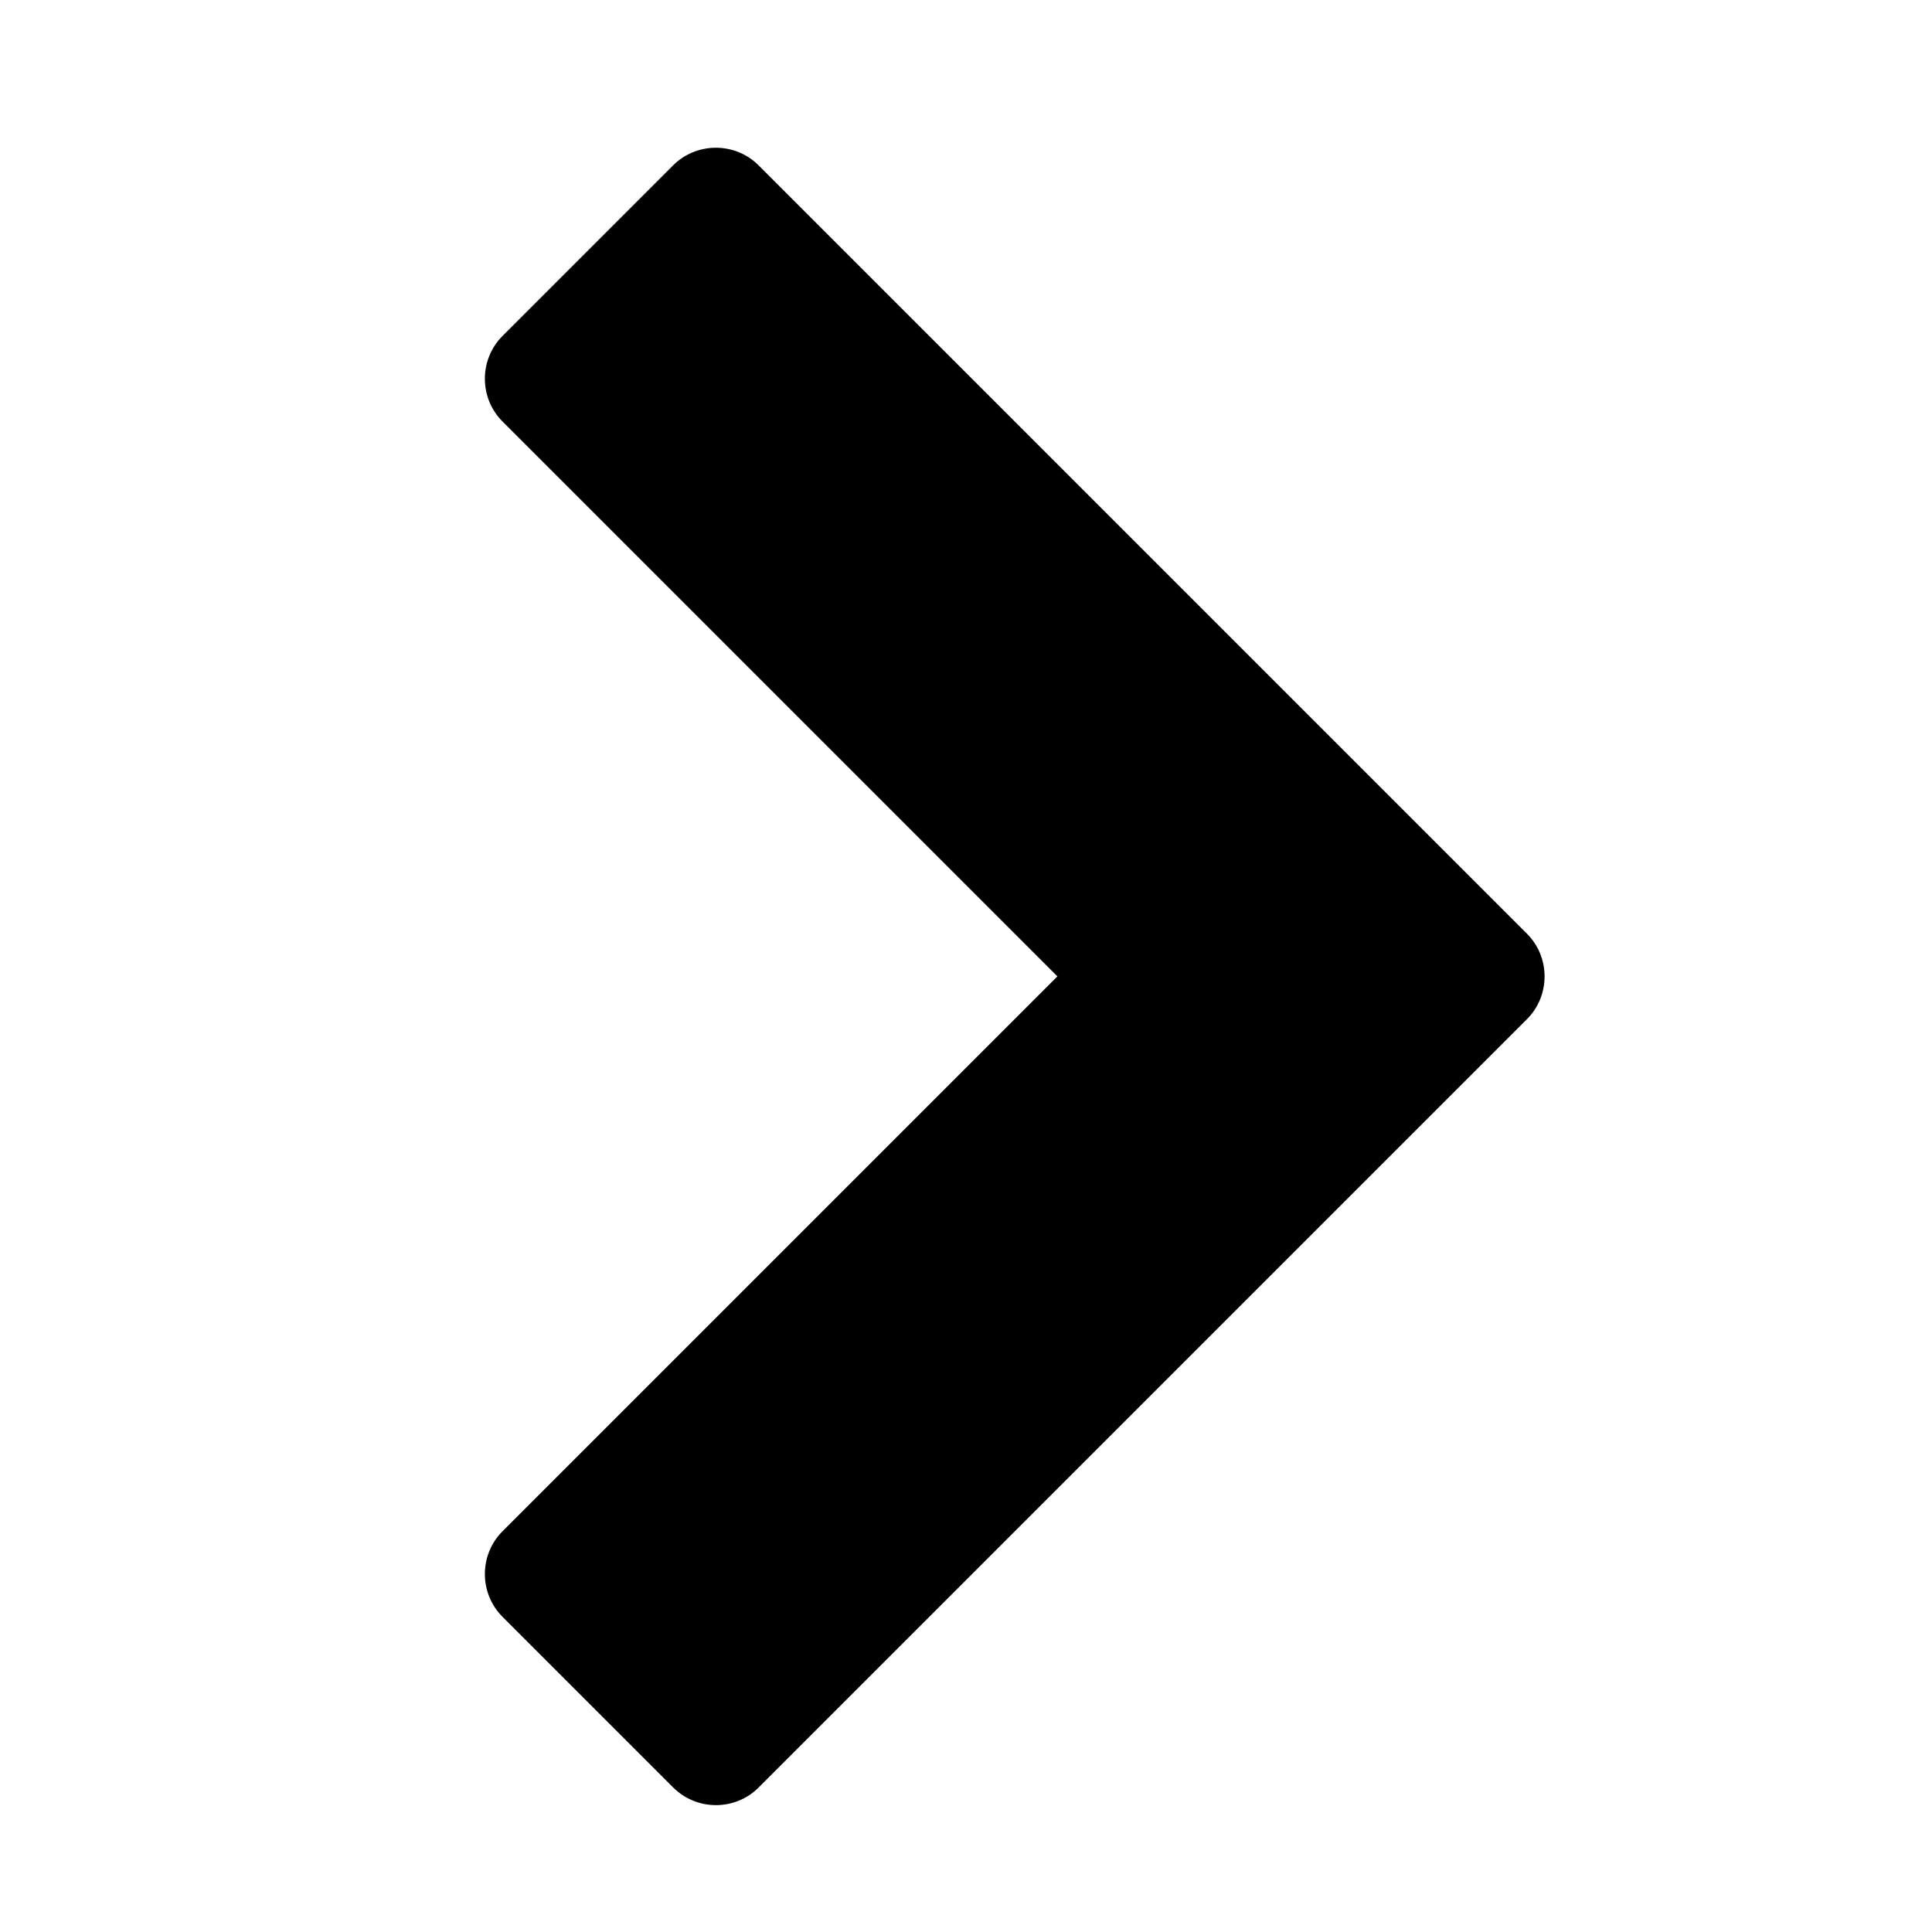 <?xml version="1.0" encoding="utf-8"?>
<!-- Generator: Adobe Illustrator 17.0.2, SVG Export Plug-In . SVG Version: 6.00 Build 0)  -->
<!DOCTYPE svg PUBLIC "-//W3C//DTD SVG 1.1//EN" "http://www.w3.org/Graphics/SVG/1.1/DTD/svg11.dtd">
<svg version="1.1" id="Layer_1" xmlns="http://www.w3.org/2000/svg" xmlns:xlink="http://www.w3.org/1999/xlink" x="0px" y="0px"
	 width="16px" height="16px" viewBox="0 0 16 16" enable-background="new 0 0 16 16" xml:space="preserve">
<path d="M6.282,14.804l6.364-6.364c0.194-0.194,0.194-0.513,0-0.707L6.282,1.369c-0.194-0.194-0.513-0.194-0.707,0L4.161,2.783
	c-0.194,0.194-0.194,0.513,0,0.707l4.596,4.596l-4.596,4.596c-0.194,0.194-0.194,0.513,0,0.707l1.414,1.414
	C5.77,14.998,6.088,14.998,6.282,14.804z"/>
</svg>
